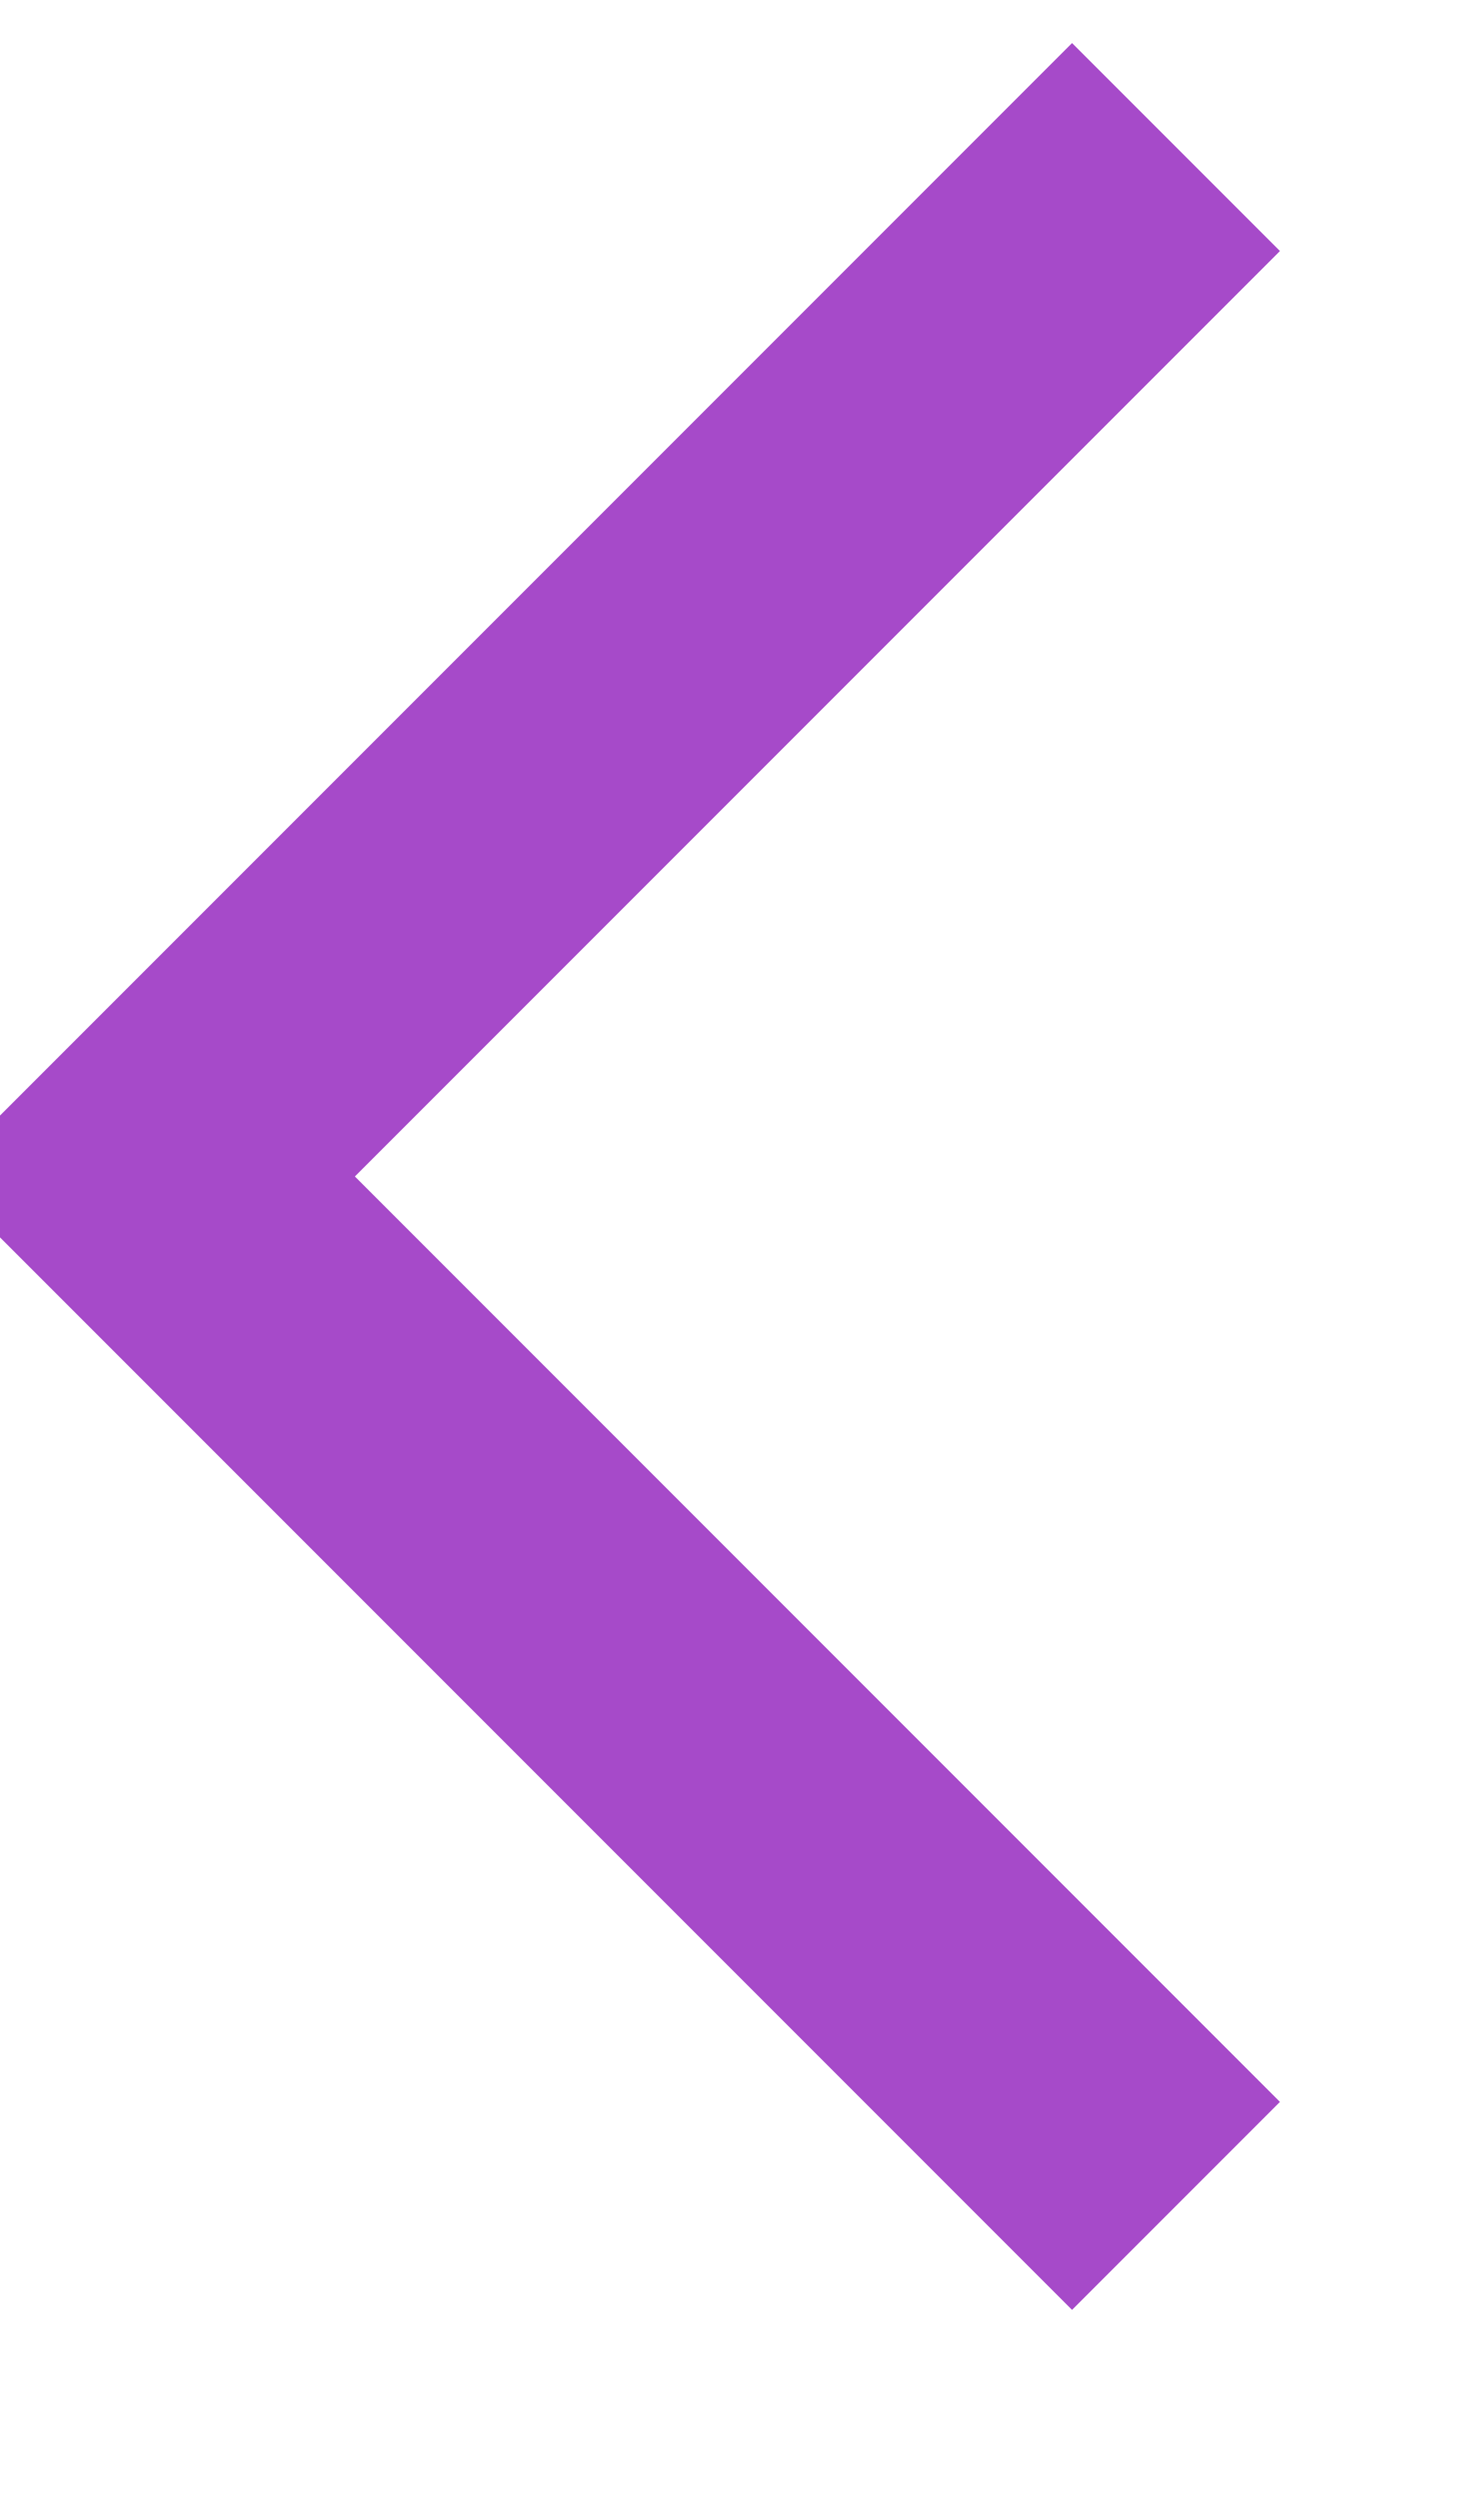 ﻿<?xml version="1.0" encoding="utf-8"?>
<svg version="1.1" xmlns:xlink="http://www.w3.org/1999/xlink" width="10px" height="17px" xmlns="http://www.w3.org/2000/svg">
  <g transform="matrix(1 0 0 1 -40 -70 )">
    <path d="M 7 14  L 0 7  L 7 0  " stroke-width="2" stroke="#a64ac9" fill="none" transform="matrix(1 0 0 1 41 71 )" />
  </g>
</svg>